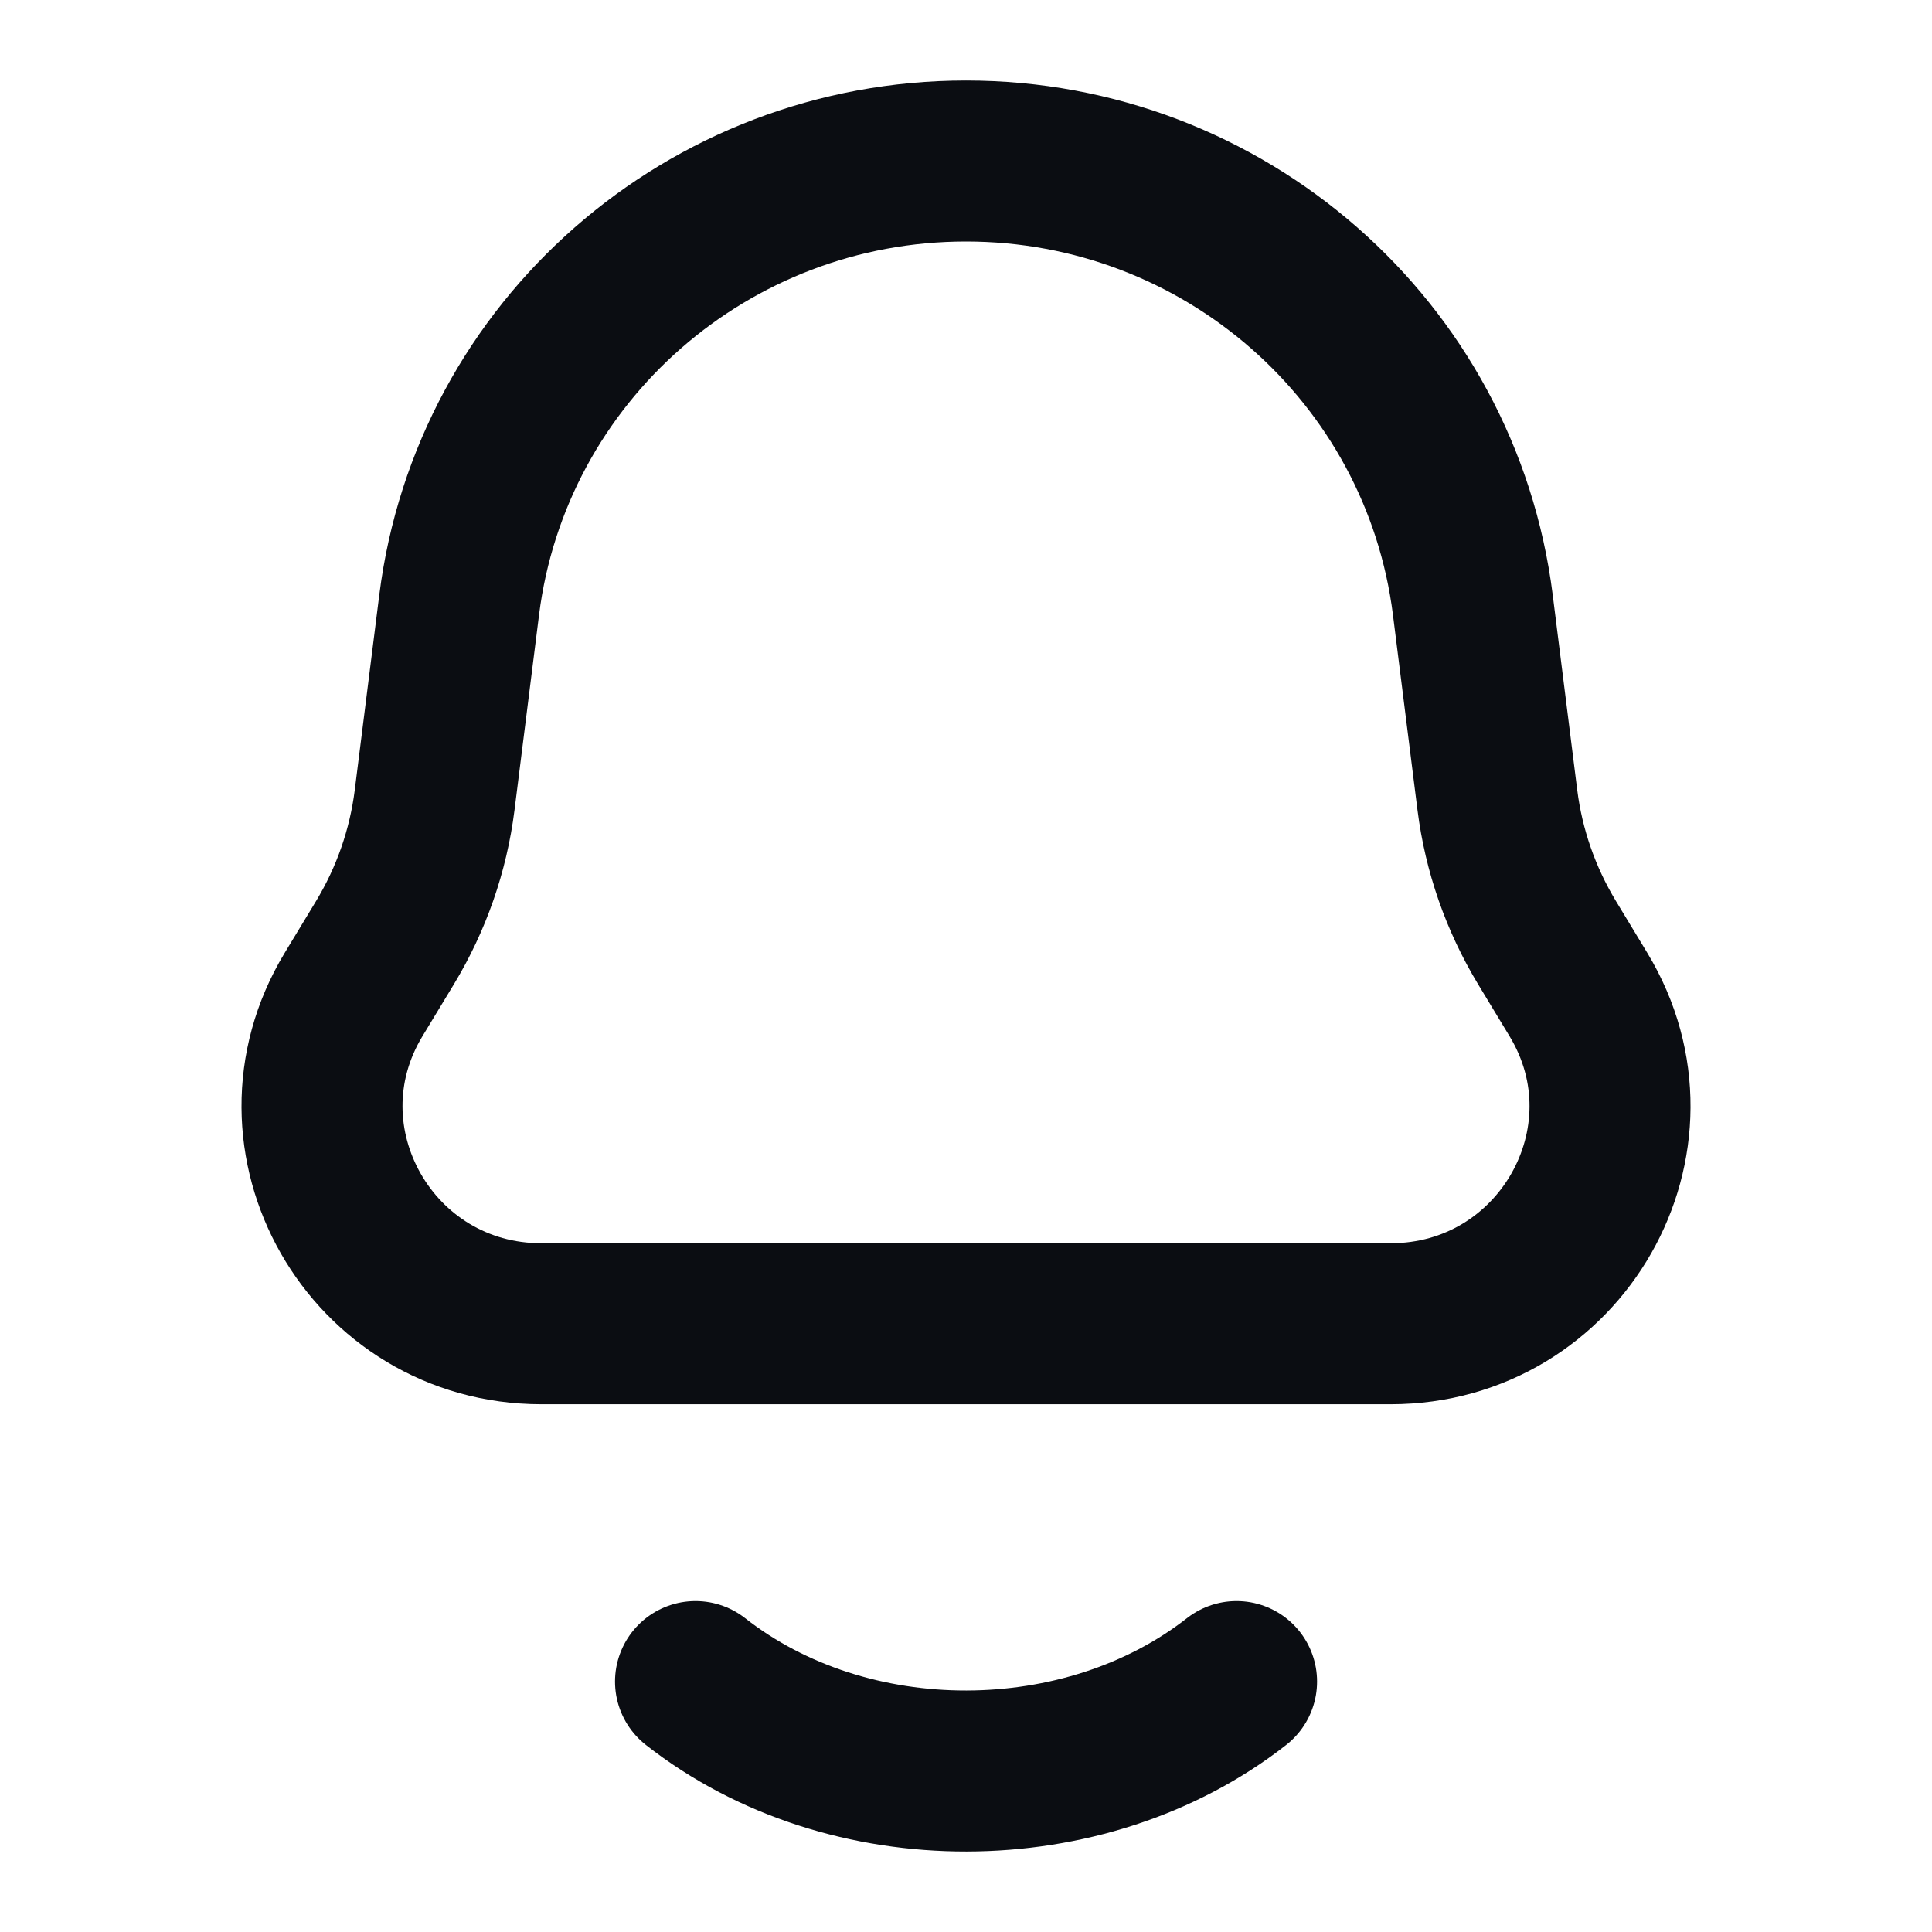 <svg width="24" height="24" viewBox="0 0 24 24" fill="none" xmlns="http://www.w3.org/2000/svg">
<path d="M15.361 20.889C13.478 22.362 10.54 22.379 8.64 20.889M4.783 11.709L4.392 12.355C3.304 14.155 4.61 16.444 6.726 16.444H17.274C19.39 16.444 20.697 14.155 19.608 12.355L19.217 11.709C18.89 11.168 18.68 10.566 18.601 9.94L18.296 7.513C17.899 4.363 15.2 2 12 2C8.8 2 6.101 4.363 5.704 7.513L5.399 9.94C5.32 10.566 5.11 11.168 4.783 11.709Z" stroke="#0B0D12" stroke-width="2" stroke-linecap="round" stroke-linejoin="round"/>
</svg>
